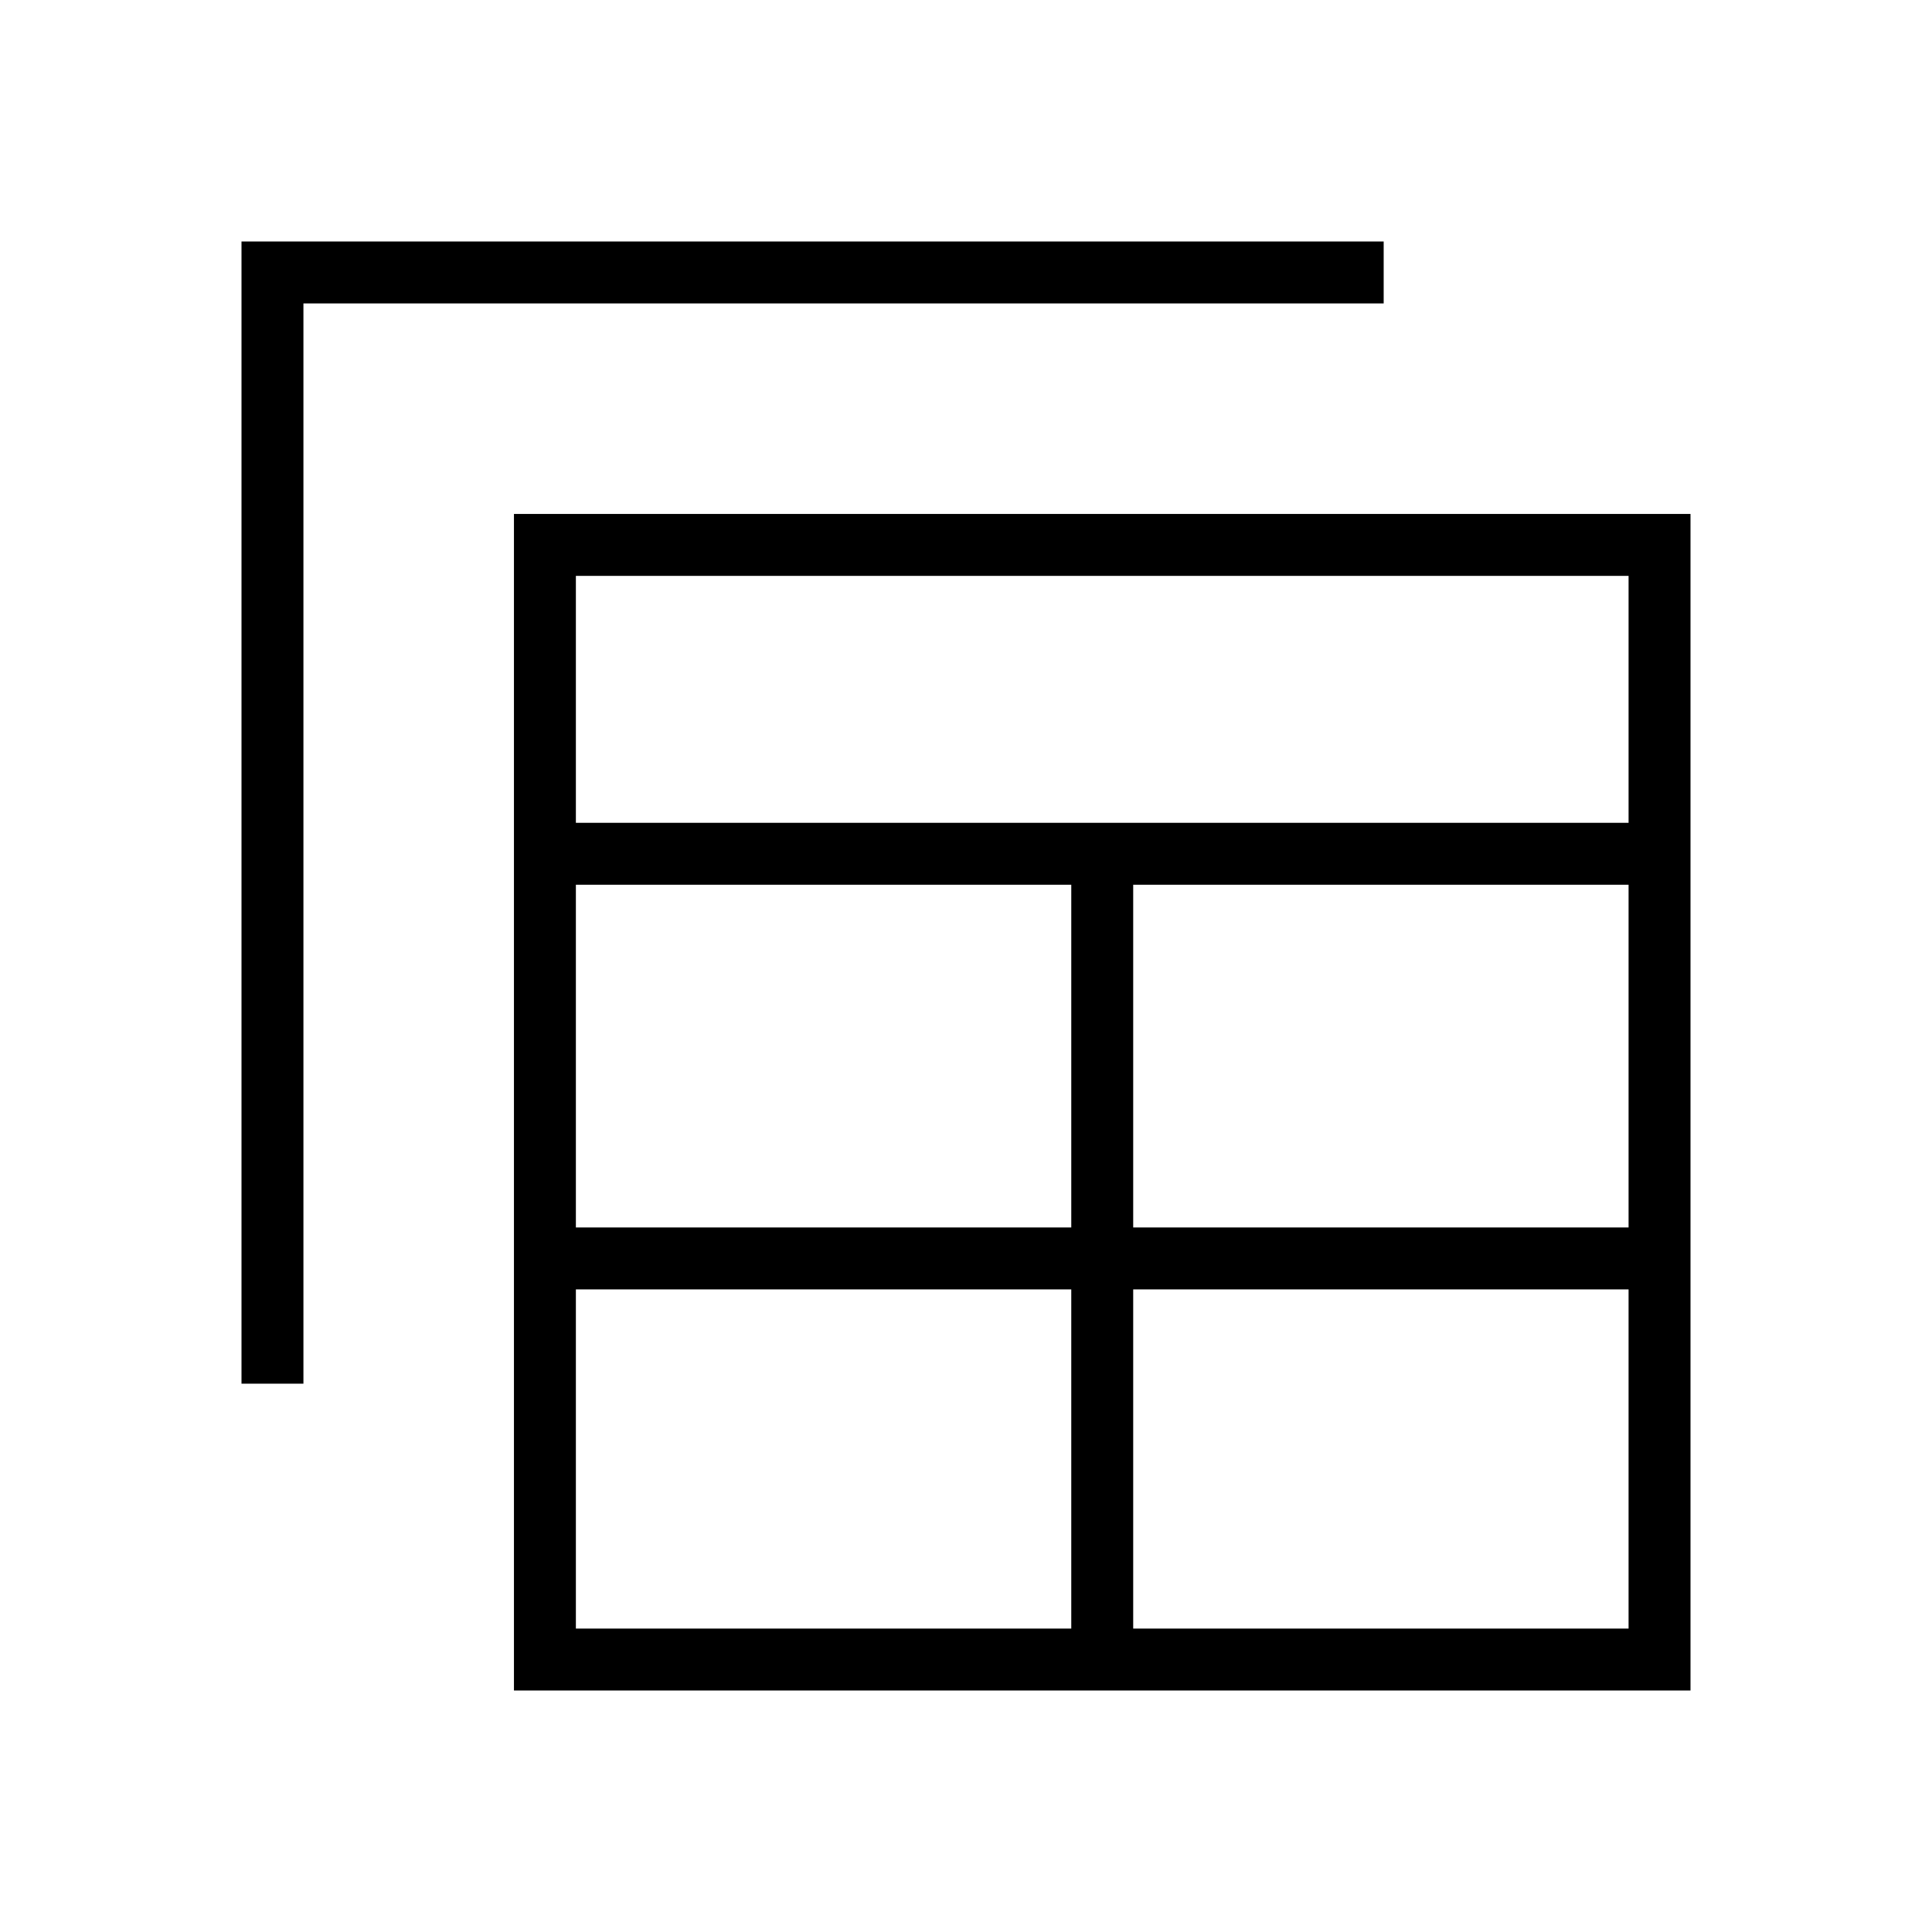 <svg xmlns="http://www.w3.org/2000/svg" height="48" viewBox="0 -960 960 960" width="48"><path d="M255.38-120v-584.62H840V-120H255.38Zm30.77-30.77h246.16v-168.54H286.15v168.54Zm276.93 0h246.15v-168.54H563.08v168.54ZM120-272.46V-840h567.54v30.77H150.77v536.77H120Zm166.15-77.62h246.16v-170.3H286.15v170.3Zm276.93 0h246.15v-170.3H563.08v170.3ZM286.15-551.15h523.08v-122.7H286.15v122.7Z"/></svg>